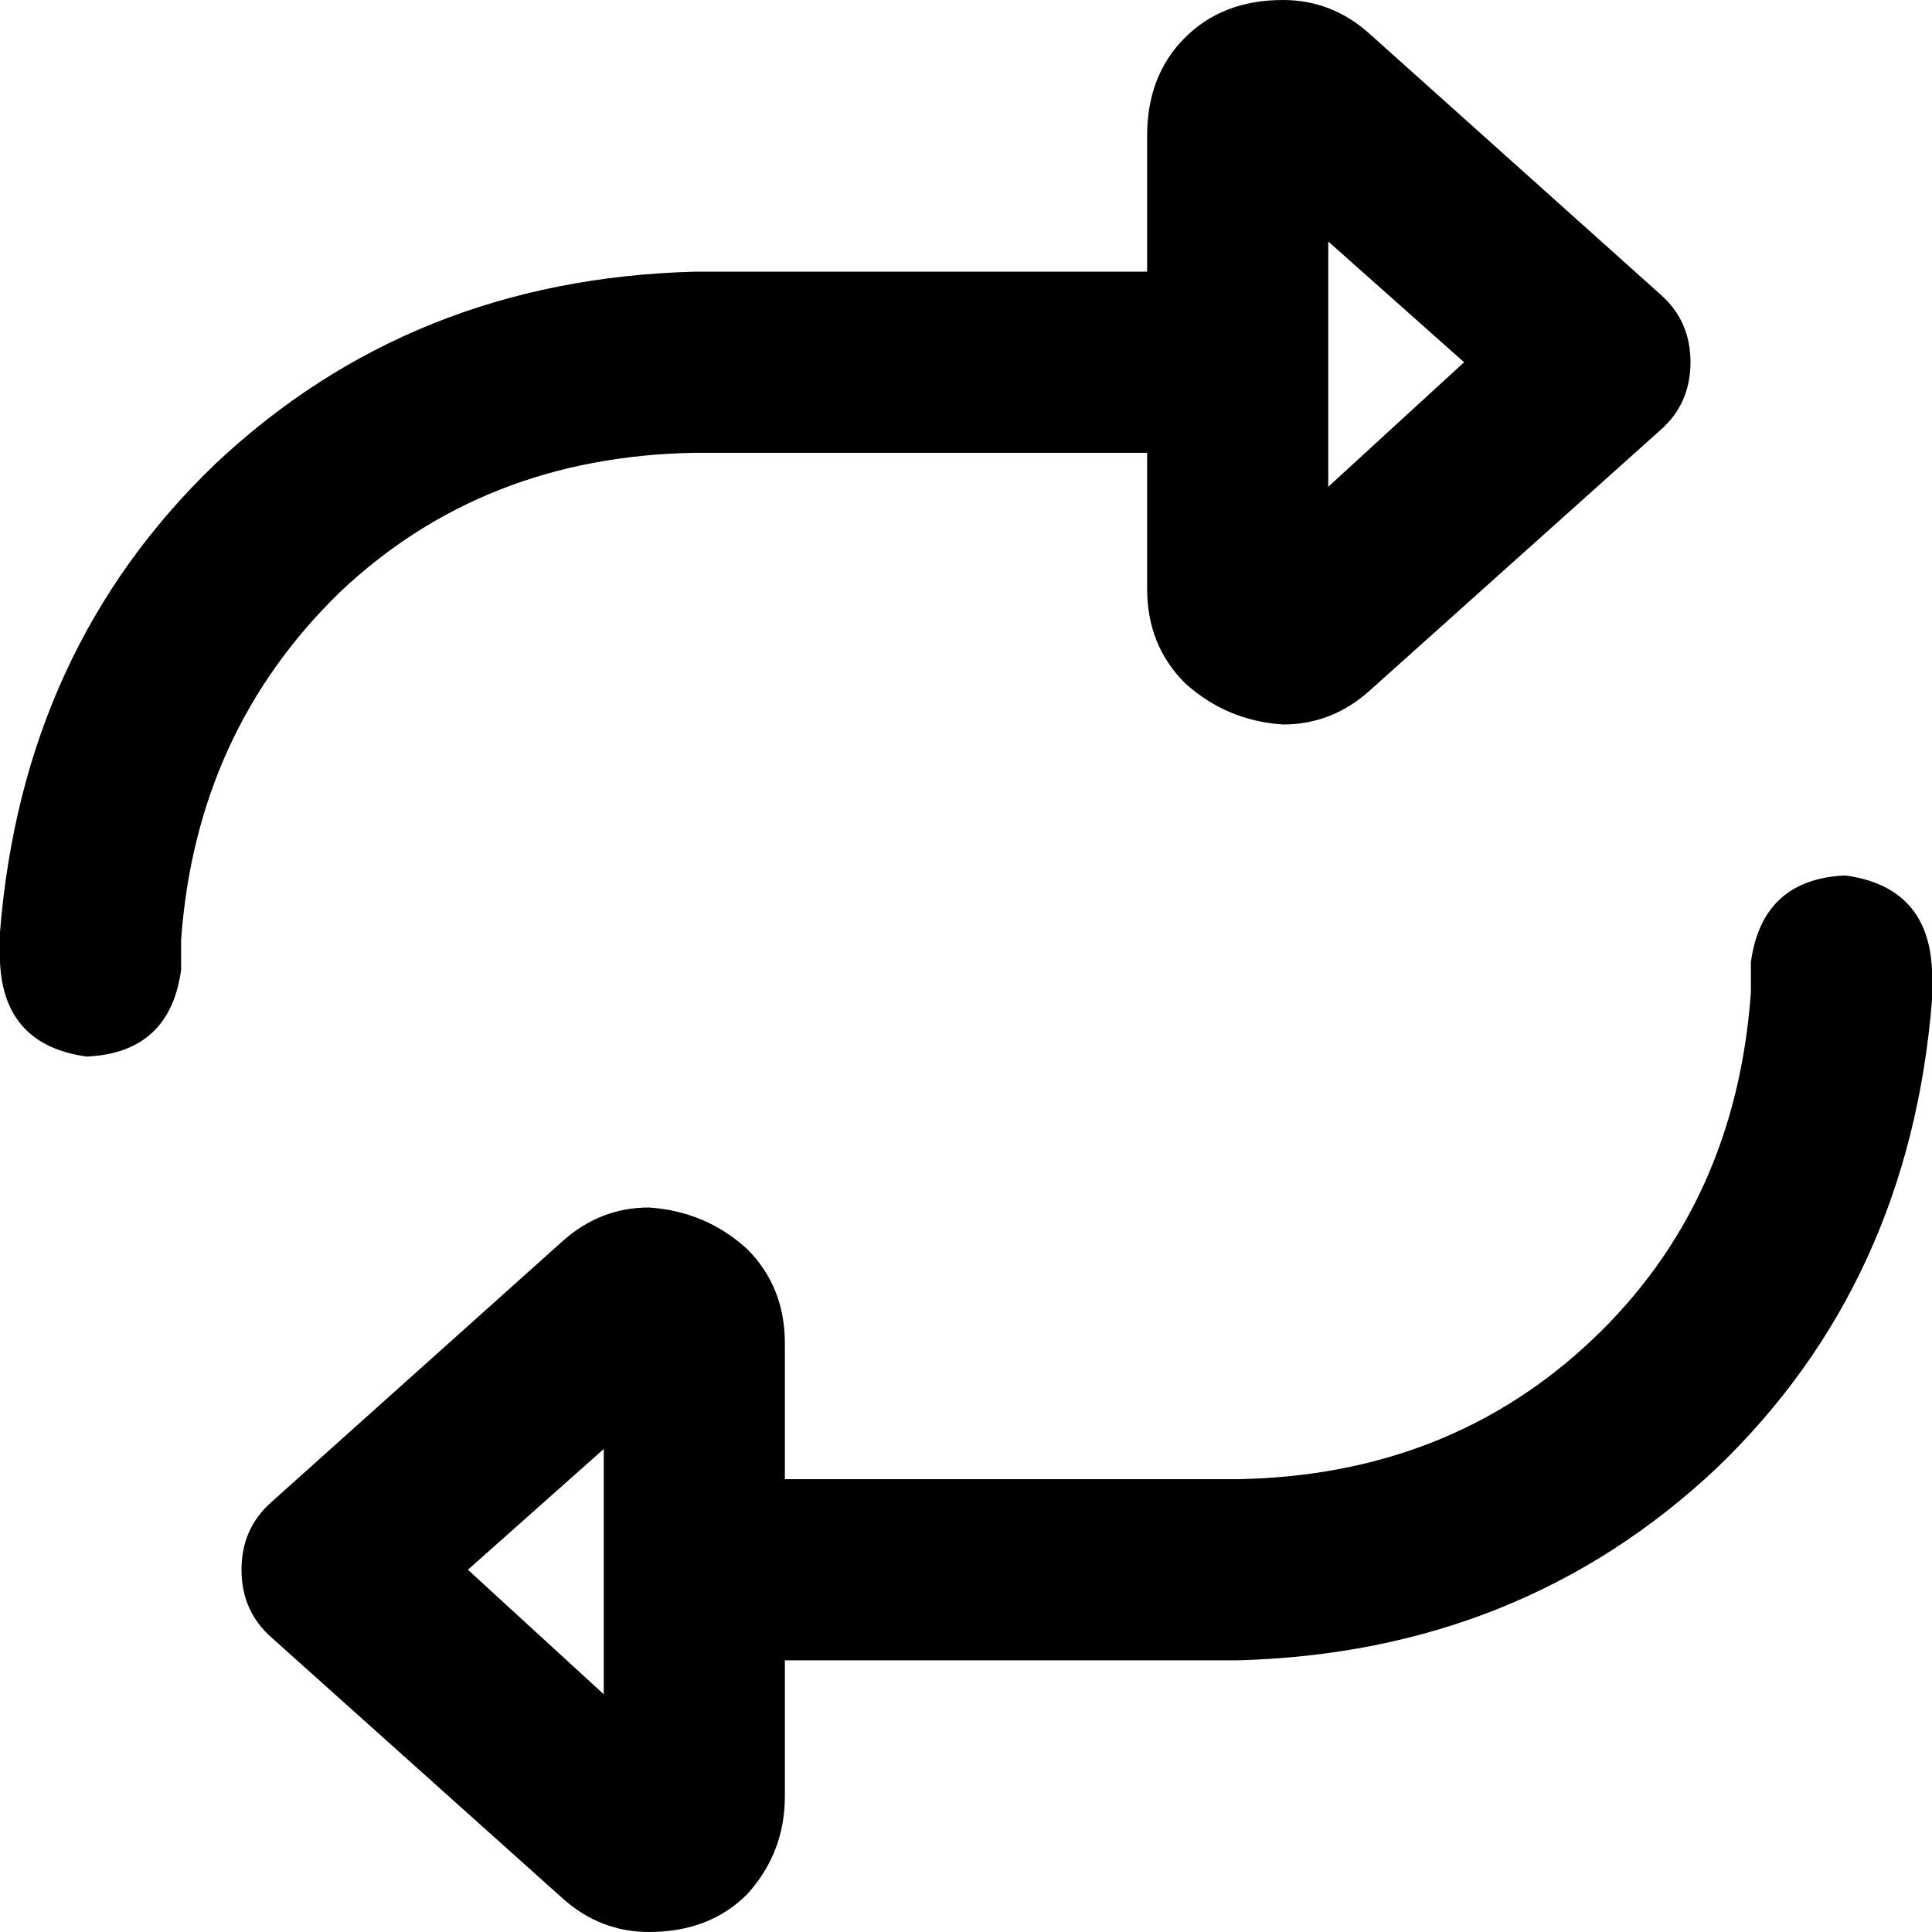 <svg xmlns="http://www.w3.org/2000/svg" viewBox="0 0 512 512">
  <path d="M 23 280 Q 1 277 0 255 L 0 247 L 0 247 Q 6 172 57 123 Q 109 74 184 72 L 304 72 L 304 72 L 304 36 L 304 36 Q 304 20 314 10 Q 324 0 340 0 Q 353 0 363 9 L 440 78 L 440 78 Q 448 85 448 96 Q 448 107 440 114 L 363 183 L 363 183 Q 353 192 340 192 Q 325 191 314 181 Q 304 171 304 156 L 304 120 L 304 120 L 184 120 L 184 120 Q 128 121 90 157 Q 52 194 48 249 L 48 257 L 48 257 Q 45 279 23 280 L 23 280 Z M 352 129 L 388 96 L 352 129 L 388 96 L 352 64 L 352 64 L 352 129 L 352 129 Z M 489 232 Q 511 235 512 257 L 512 265 L 512 265 Q 506 340 455 389 Q 403 438 328 440 L 208 440 L 208 440 L 208 476 L 208 476 Q 208 491 198 502 Q 188 512 172 512 Q 159 512 149 503 L 72 434 L 72 434 Q 64 427 64 416 Q 64 405 72 398 L 149 329 L 149 329 Q 159 320 172 320 Q 187 321 198 331 Q 208 341 208 356 L 208 392 L 208 392 L 328 392 L 328 392 Q 384 391 422 355 Q 460 319 464 263 L 464 255 L 464 255 Q 467 233 489 232 L 489 232 Z M 160 384 L 124 416 L 160 384 L 124 416 L 160 449 L 160 449 L 160 384 L 160 384 Z" />
</svg>